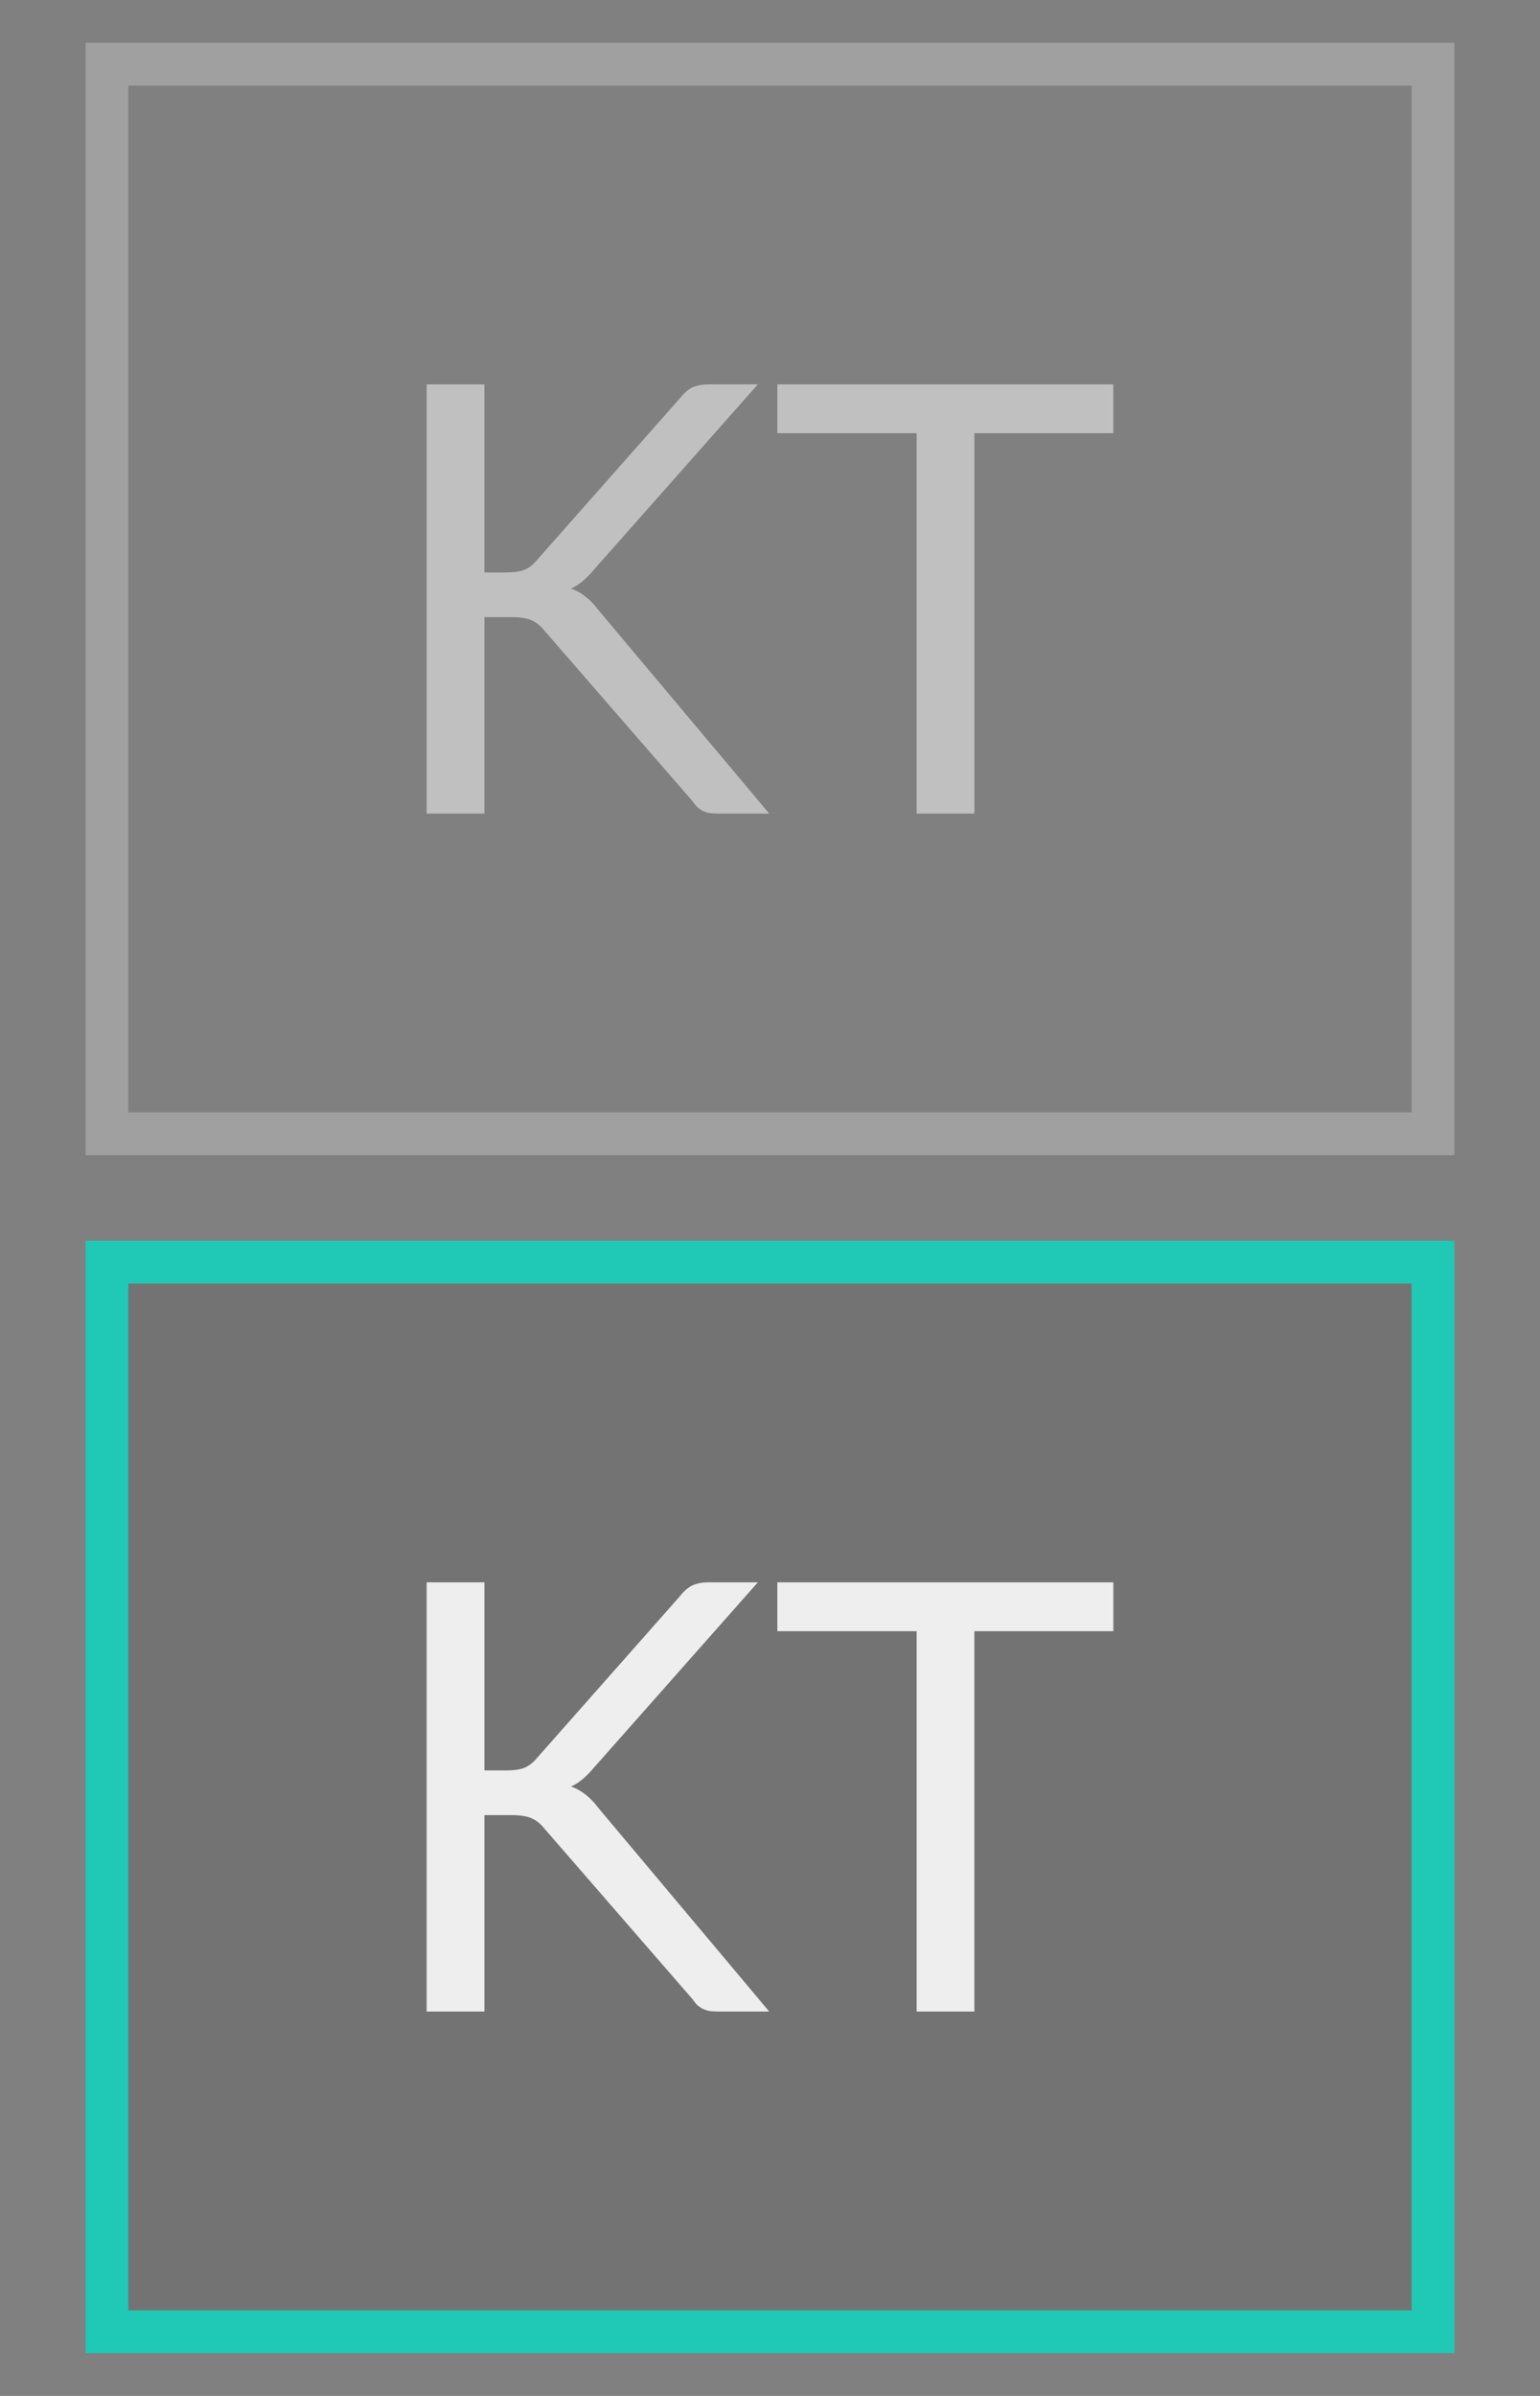 <svg width="18" height="28" viewBox="0 0 18 28" fill="none" xmlns="http://www.w3.org/2000/svg">
<rect x="0" y="0" width="18" height="28" fill="#808080" stroke="none"/>
<rect x="1.25" y="14.75" width="15.5" height="12.5" fill="black" fill-opacity="0.1" stroke="#20C9B5" stroke-width="0.5"/>
<rect x="1.25" y="0.75" width="15.5" height="12.5" stroke="white" stroke-opacity="0.25" stroke-width="0.5"/>
<path d="M5.662 20.69H5.918C6.007 20.69 6.078 20.68 6.131 20.659C6.185 20.635 6.234 20.597 6.278 20.543L7.948 18.653C7.995 18.593 8.044 18.551 8.095 18.527C8.146 18.504 8.209 18.492 8.284 18.492H8.858L6.947 20.652C6.9 20.708 6.855 20.754 6.81 20.792C6.768 20.827 6.723 20.856 6.674 20.879C6.737 20.9 6.794 20.932 6.845 20.974C6.897 21.013 6.947 21.066 6.996 21.131L8.991 23.508H8.403C8.359 23.508 8.32 23.505 8.287 23.501C8.257 23.494 8.23 23.484 8.207 23.473C8.184 23.459 8.163 23.444 8.144 23.427C8.128 23.409 8.111 23.388 8.095 23.364L6.366 21.373C6.319 21.314 6.269 21.274 6.215 21.25C6.162 21.225 6.08 21.212 5.97 21.212H5.662V23.508H4.987V18.492H5.662V20.69Z" fill="#EEEEEE"/>
<path d="M13.013 19.063H11.389V23.508H10.714V19.063H9.086V18.492H13.013V19.063Z" fill="#EEEEEE"/>
<path d="M5.662 6.69H5.918C6.007 6.69 6.078 6.68 6.131 6.659C6.185 6.635 6.234 6.597 6.278 6.543L7.948 4.653C7.995 4.593 8.044 4.551 8.095 4.527C8.146 4.504 8.209 4.492 8.284 4.492H8.858L6.947 6.652C6.9 6.708 6.855 6.754 6.81 6.792C6.768 6.827 6.723 6.856 6.674 6.879C6.737 6.9 6.794 6.932 6.845 6.974C6.897 7.013 6.947 7.066 6.996 7.131L8.991 9.508H8.403C8.359 9.508 8.32 9.505 8.287 9.501C8.257 9.494 8.23 9.484 8.207 9.473C8.184 9.459 8.163 9.444 8.144 9.427C8.128 9.409 8.111 9.388 8.095 9.364L6.366 7.373C6.319 7.314 6.269 7.274 6.215 7.25C6.162 7.225 6.08 7.212 5.97 7.212H5.662V9.508H4.987V4.492H5.662V6.69Z" fill="white" fill-opacity="0.5"/>
<path d="M13.013 5.063H11.389V9.508H10.714V5.063H9.086V4.492H13.013V5.063Z" fill="white" fill-opacity="0.5"/>
</svg>
